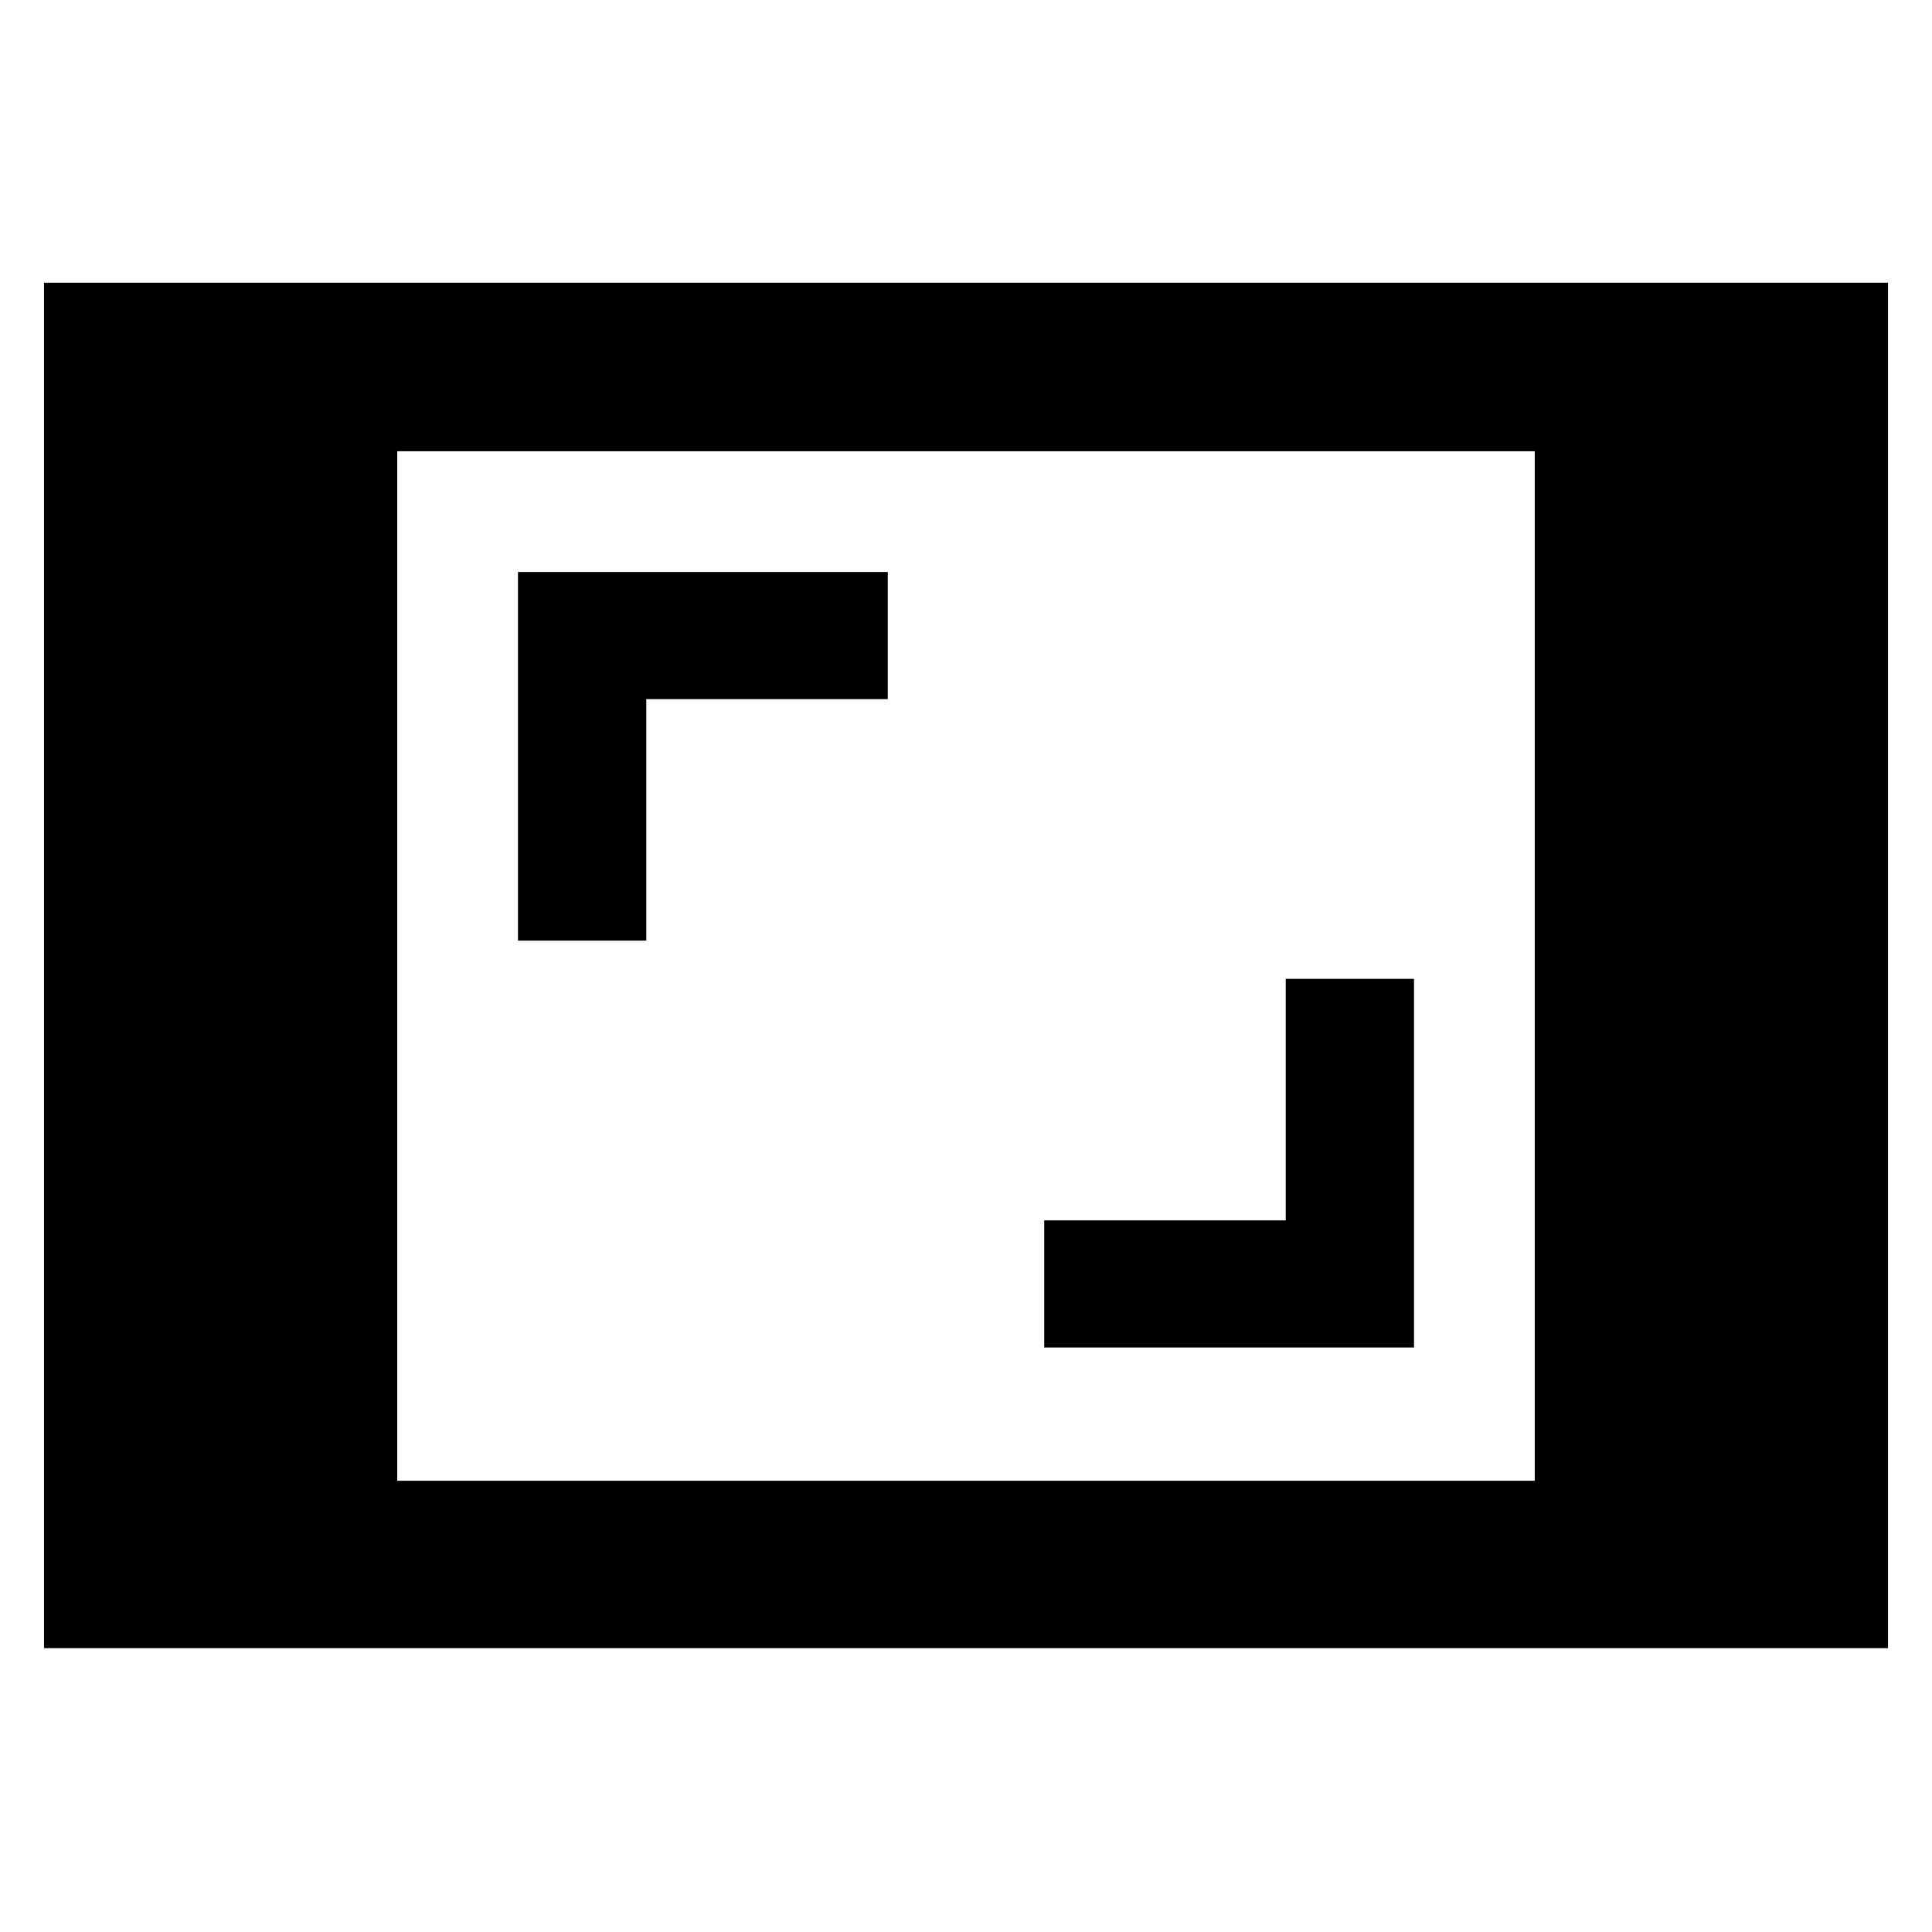 <svg xmlns="http://www.w3.org/2000/svg" height="48" viewBox="0 -960 960 960" width="48"><path d="M21.87-141.04v-678.48h916.26v678.48H21.87Zm175.52-83.18h565.22v-511.56H197.39v511.56Zm321.48-66.22h183.74v-183.17h-63.74v120h-120v63.17ZM257.39-492.61h63.74v-120h120v-63.17H257.39v183.17Z"/></svg>